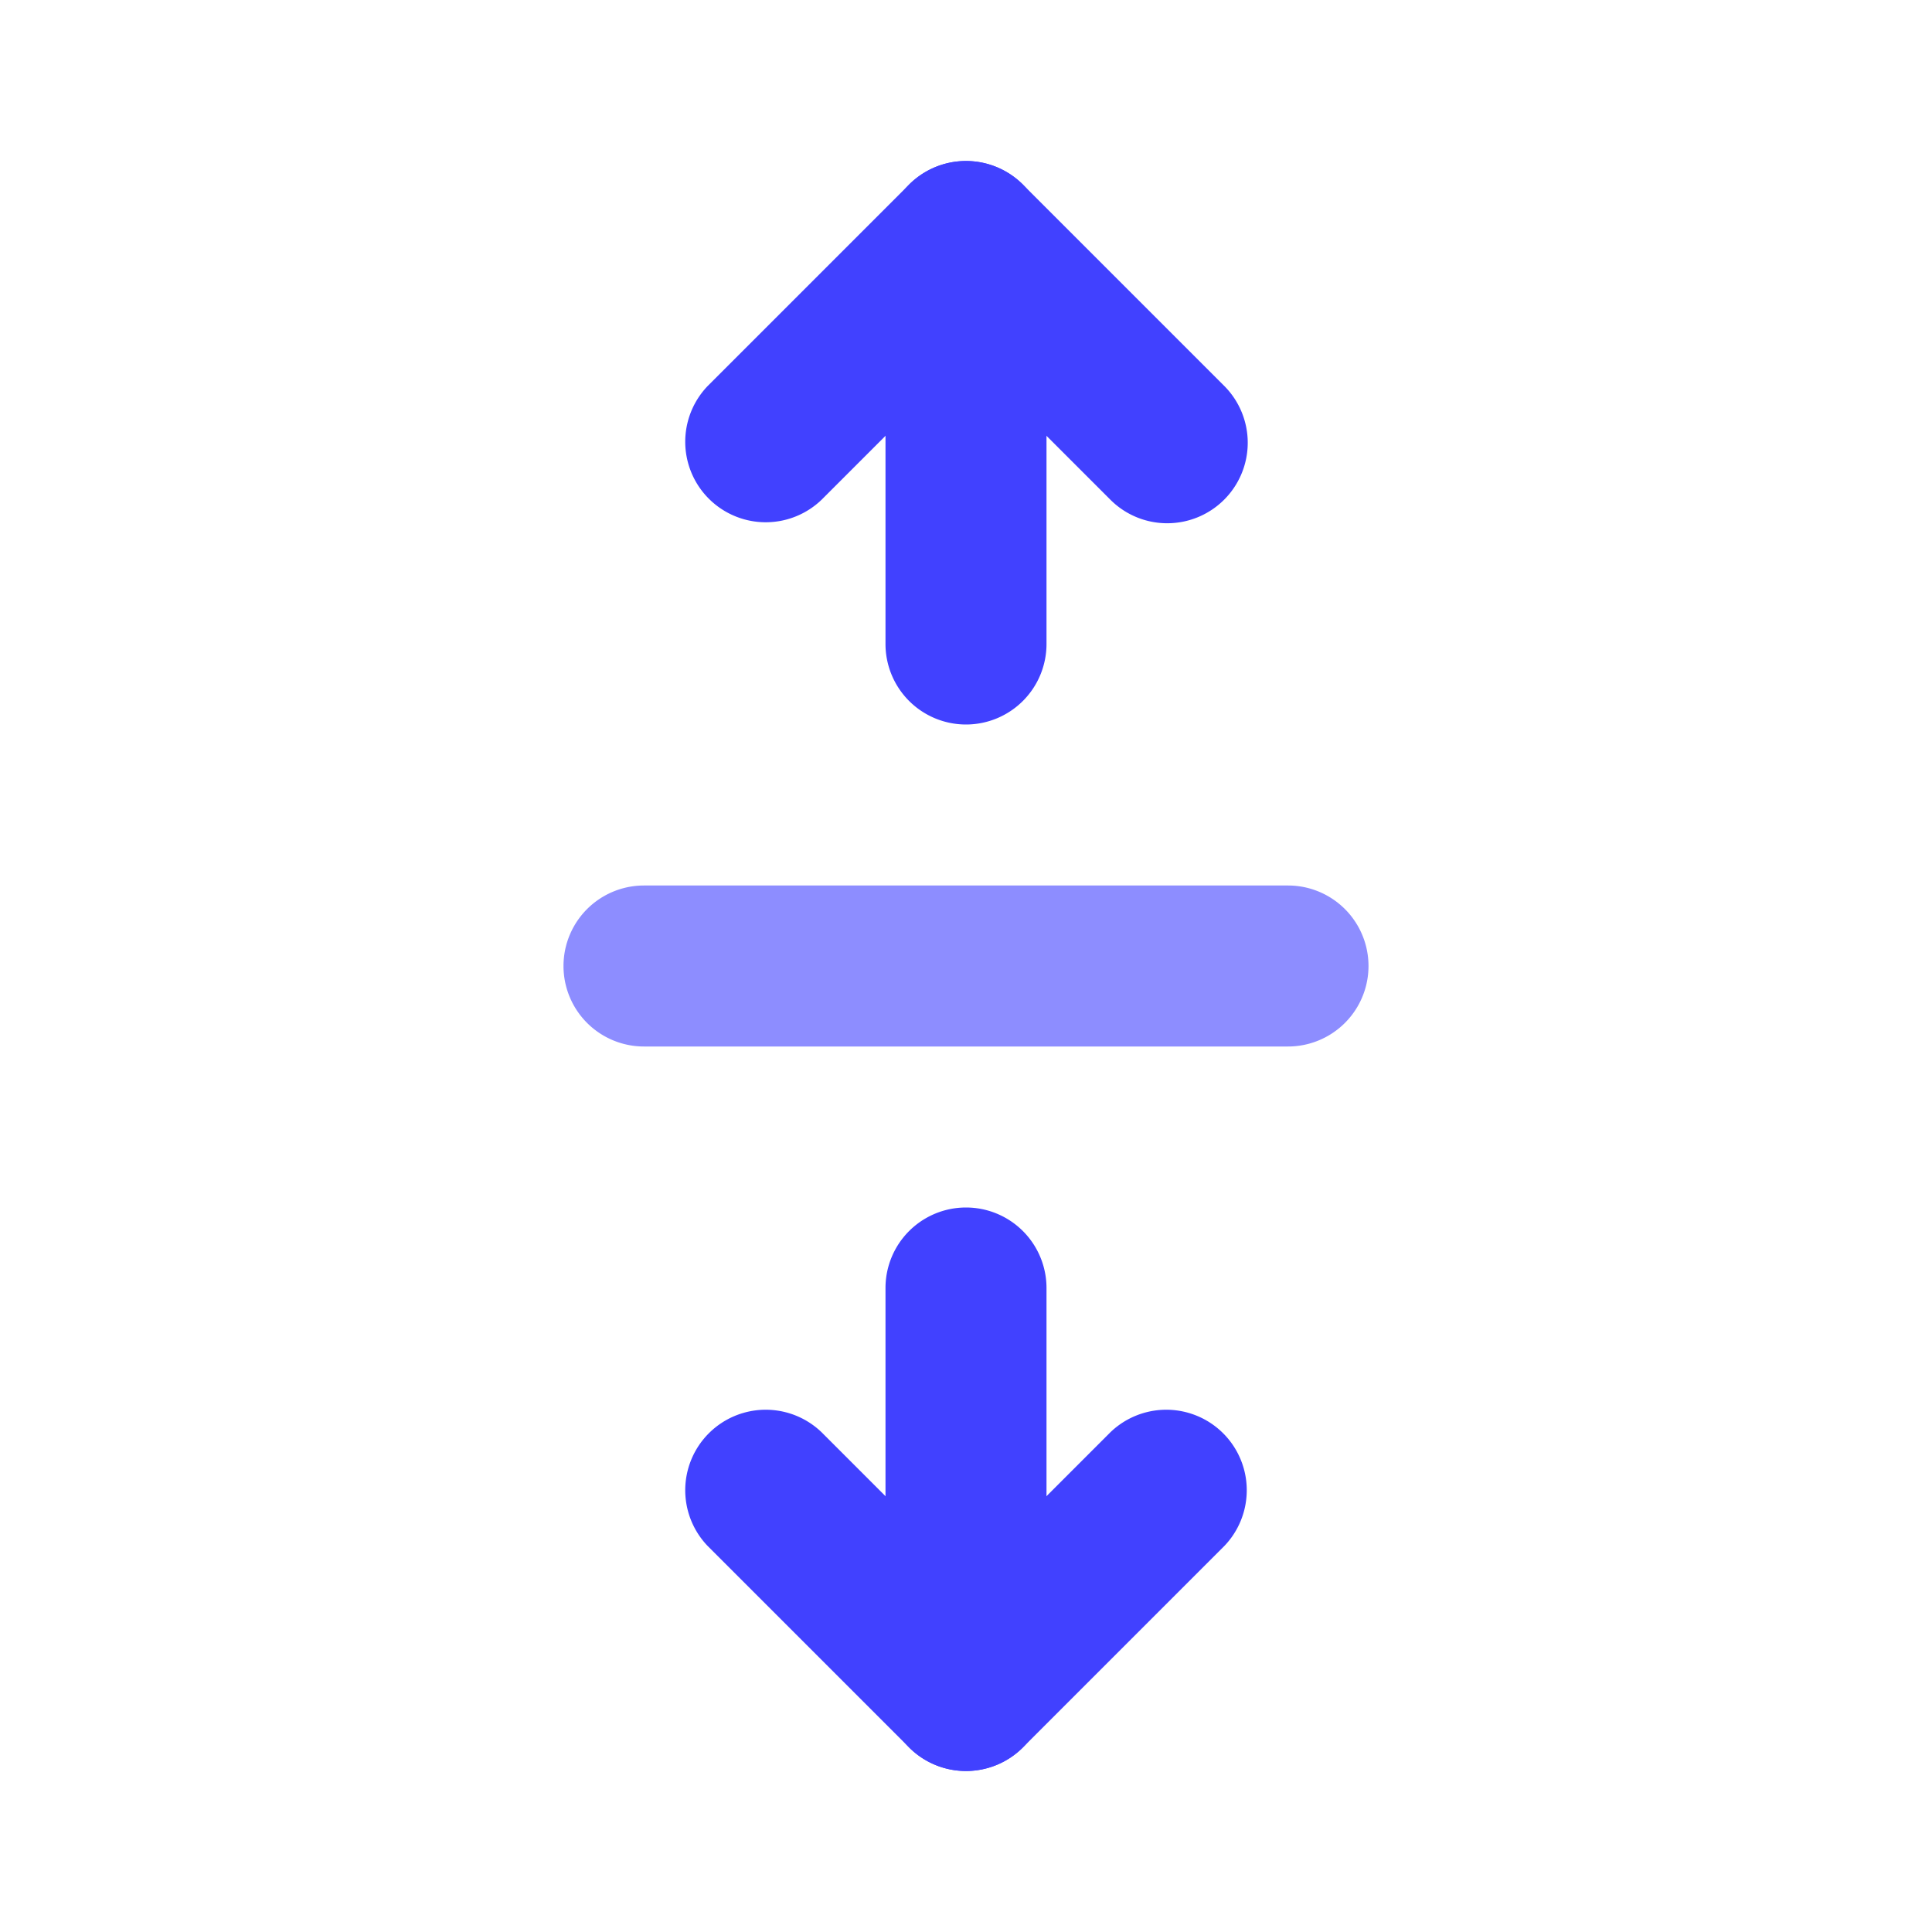 <svg xmlns="http://www.w3.org/2000/svg" viewBox="0 0 24 24"><path fill="#4141ff" d="M14.5,6.5a.997.997,0,0,1-.707-.293L12,4.414,10.207,6.207A1.0 1,0,0,1,8.793,4.793l2.5-2.5a1.0 1,0,0,1,1.414,0l2.5,2.5A1,1,0,0,1,14.5,6.5Z"/><path fill="#4141ff" d="M12,9a1.0 1,0,0,1-1-1V3a1,1,0,0,1,2,0V8A1.0 1,0,0,1,12,9Z"/><path fill="#8d8dff" d="M16,13H8a1,1,0,0,1,0-2h8a1,1,0,0,1,0,2Z"/><path fill="#4141ff" d="M12,22a.997.997,0,0,1-.707-.293l-2.5-2.5A1.0 1,0,0,1,10.207,17.793L12,19.586l1.793-1.793A1.0 1,0,0,1,15.207,19.207l-2.5,2.5A.997.997,0,0,1,12,22Z"/><path fill="#4141ff" d="M12,22a1.0 1,0,0,1-1-1V16a1,1,0,0,1,2,0v5A1.0 1,0,0,1,12,22Z"/></svg>